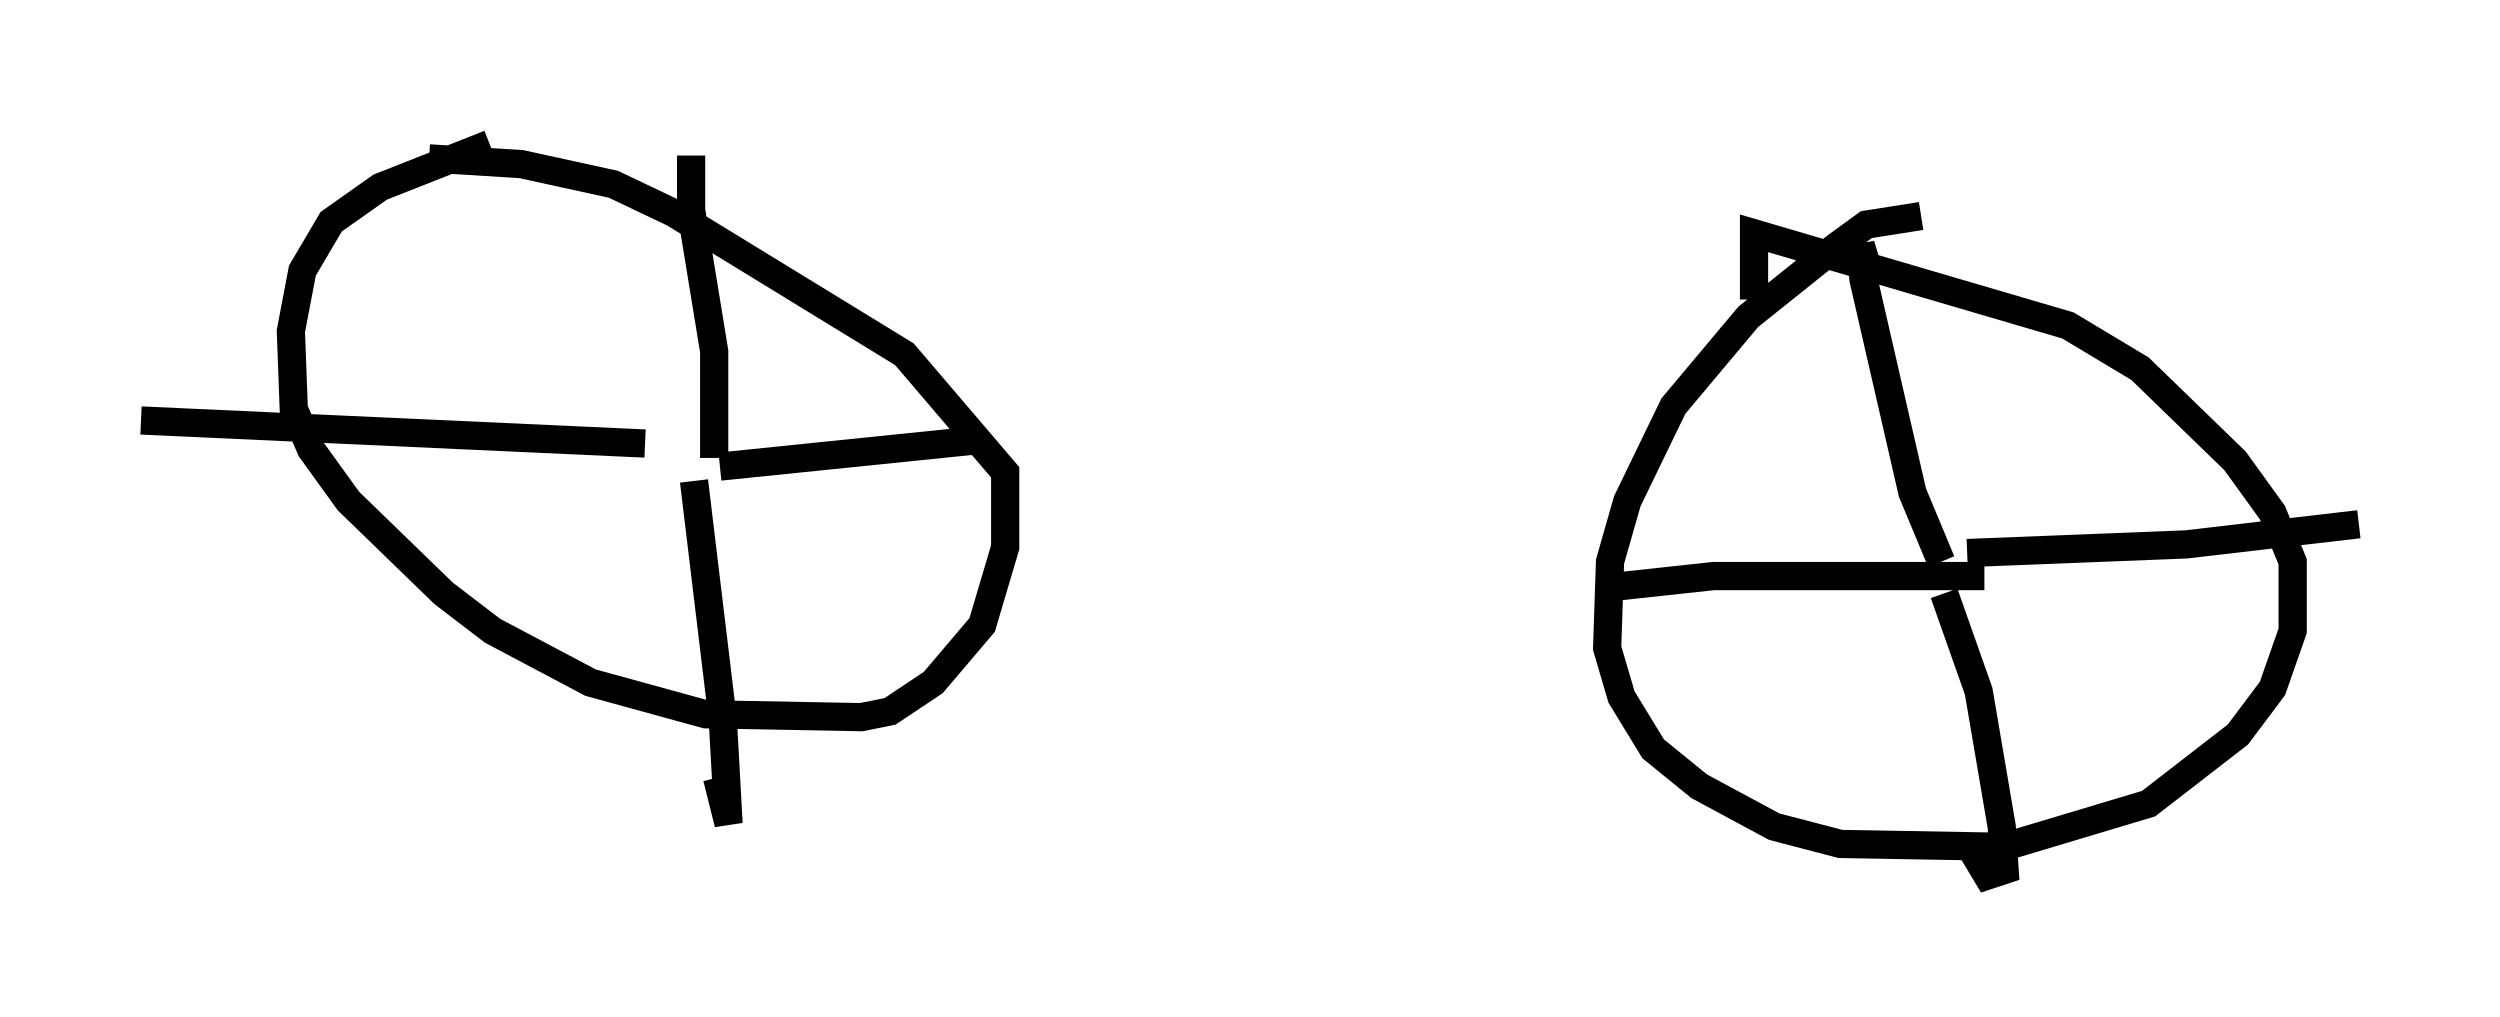 <?xml version="1.0" encoding="utf-8" ?>
<svg baseProfile="full" height="36.032" version="1.1" width="88.605" xmlns="http://www.w3.org/2000/svg" xmlns:ev="http://www.w3.org/2001/xml-events" xmlns:xlink="http://www.w3.org/1999/xlink"><defs /><rect fill="white" height="36.032" width="88.605" x="0" y="0" /><path d="M20.925, 5 m-3.573, 0.102 l-3.879, 1.531 -1.735, 1.225 l-1.021, 1.735 -0.408, 2.144 l0.102, 2.756 0.613, 1.429 l1.327, 1.838 3.369, 3.267 l1.735, 1.327 3.471, 1.838 l4.083, 1.123 5.513, 0.102 l1.021, -0.204 1.531, -1.021 l1.735, -2.042 0.817, -2.756 l0.0, -2.654 -3.573, -4.185 l-8.167, -5.002 -2.144, -1.021 l-3.267, -0.715 -3.267, -0.204 m52.88, 2.042 l-1.94, 0.306 -1.123, 0.817 l-3.063, 2.45 -2.654, 3.165 l-1.633, 3.369 -0.613, 2.144 l-0.102, 3.063 0.51, 1.735 l1.123, 1.838 1.633, 1.327 l2.654, 1.429 2.348, 0.613 l5.819, 0.102 5.104, -1.531 l3.165, -2.45 1.225, -1.633 l0.715, -2.042 0.0, -2.45 l-0.715, -1.735 -1.327, -1.838 l-3.369, -3.267 -2.552, -1.531 l-11.127, -3.267 0.0, 2.348 m6.635, 9.29 l-1.021, -2.45 -1.735, -7.554 l-0.102, -1.225 0.306, 1.021 m3.471, 9.902 l7.758, -0.306 6.125, -0.715 m-14.7, 2.45 l1.225, 3.471 0.817, 4.798 l0.102, 1.531 -0.613, 0.204 l-0.613, -1.021 m0.51, -9.596 l-9.596, 0.0 -3.777, 0.408 m0.0, 0.0 l0.0, 0.0 m-31.646, -4.594 l0.0, -3.777 -0.817, -5.002 l0.0, -1.94 m1.021, 11.025 l8.983, -0.919 m-9.902, 1.429 l1.021, 8.473 0.204, 3.675 l-0.408, -1.633 m-2.552, -11.842 l-17.865, -0.817 " fill="none" stroke="black" stroke-width="1" /></svg>